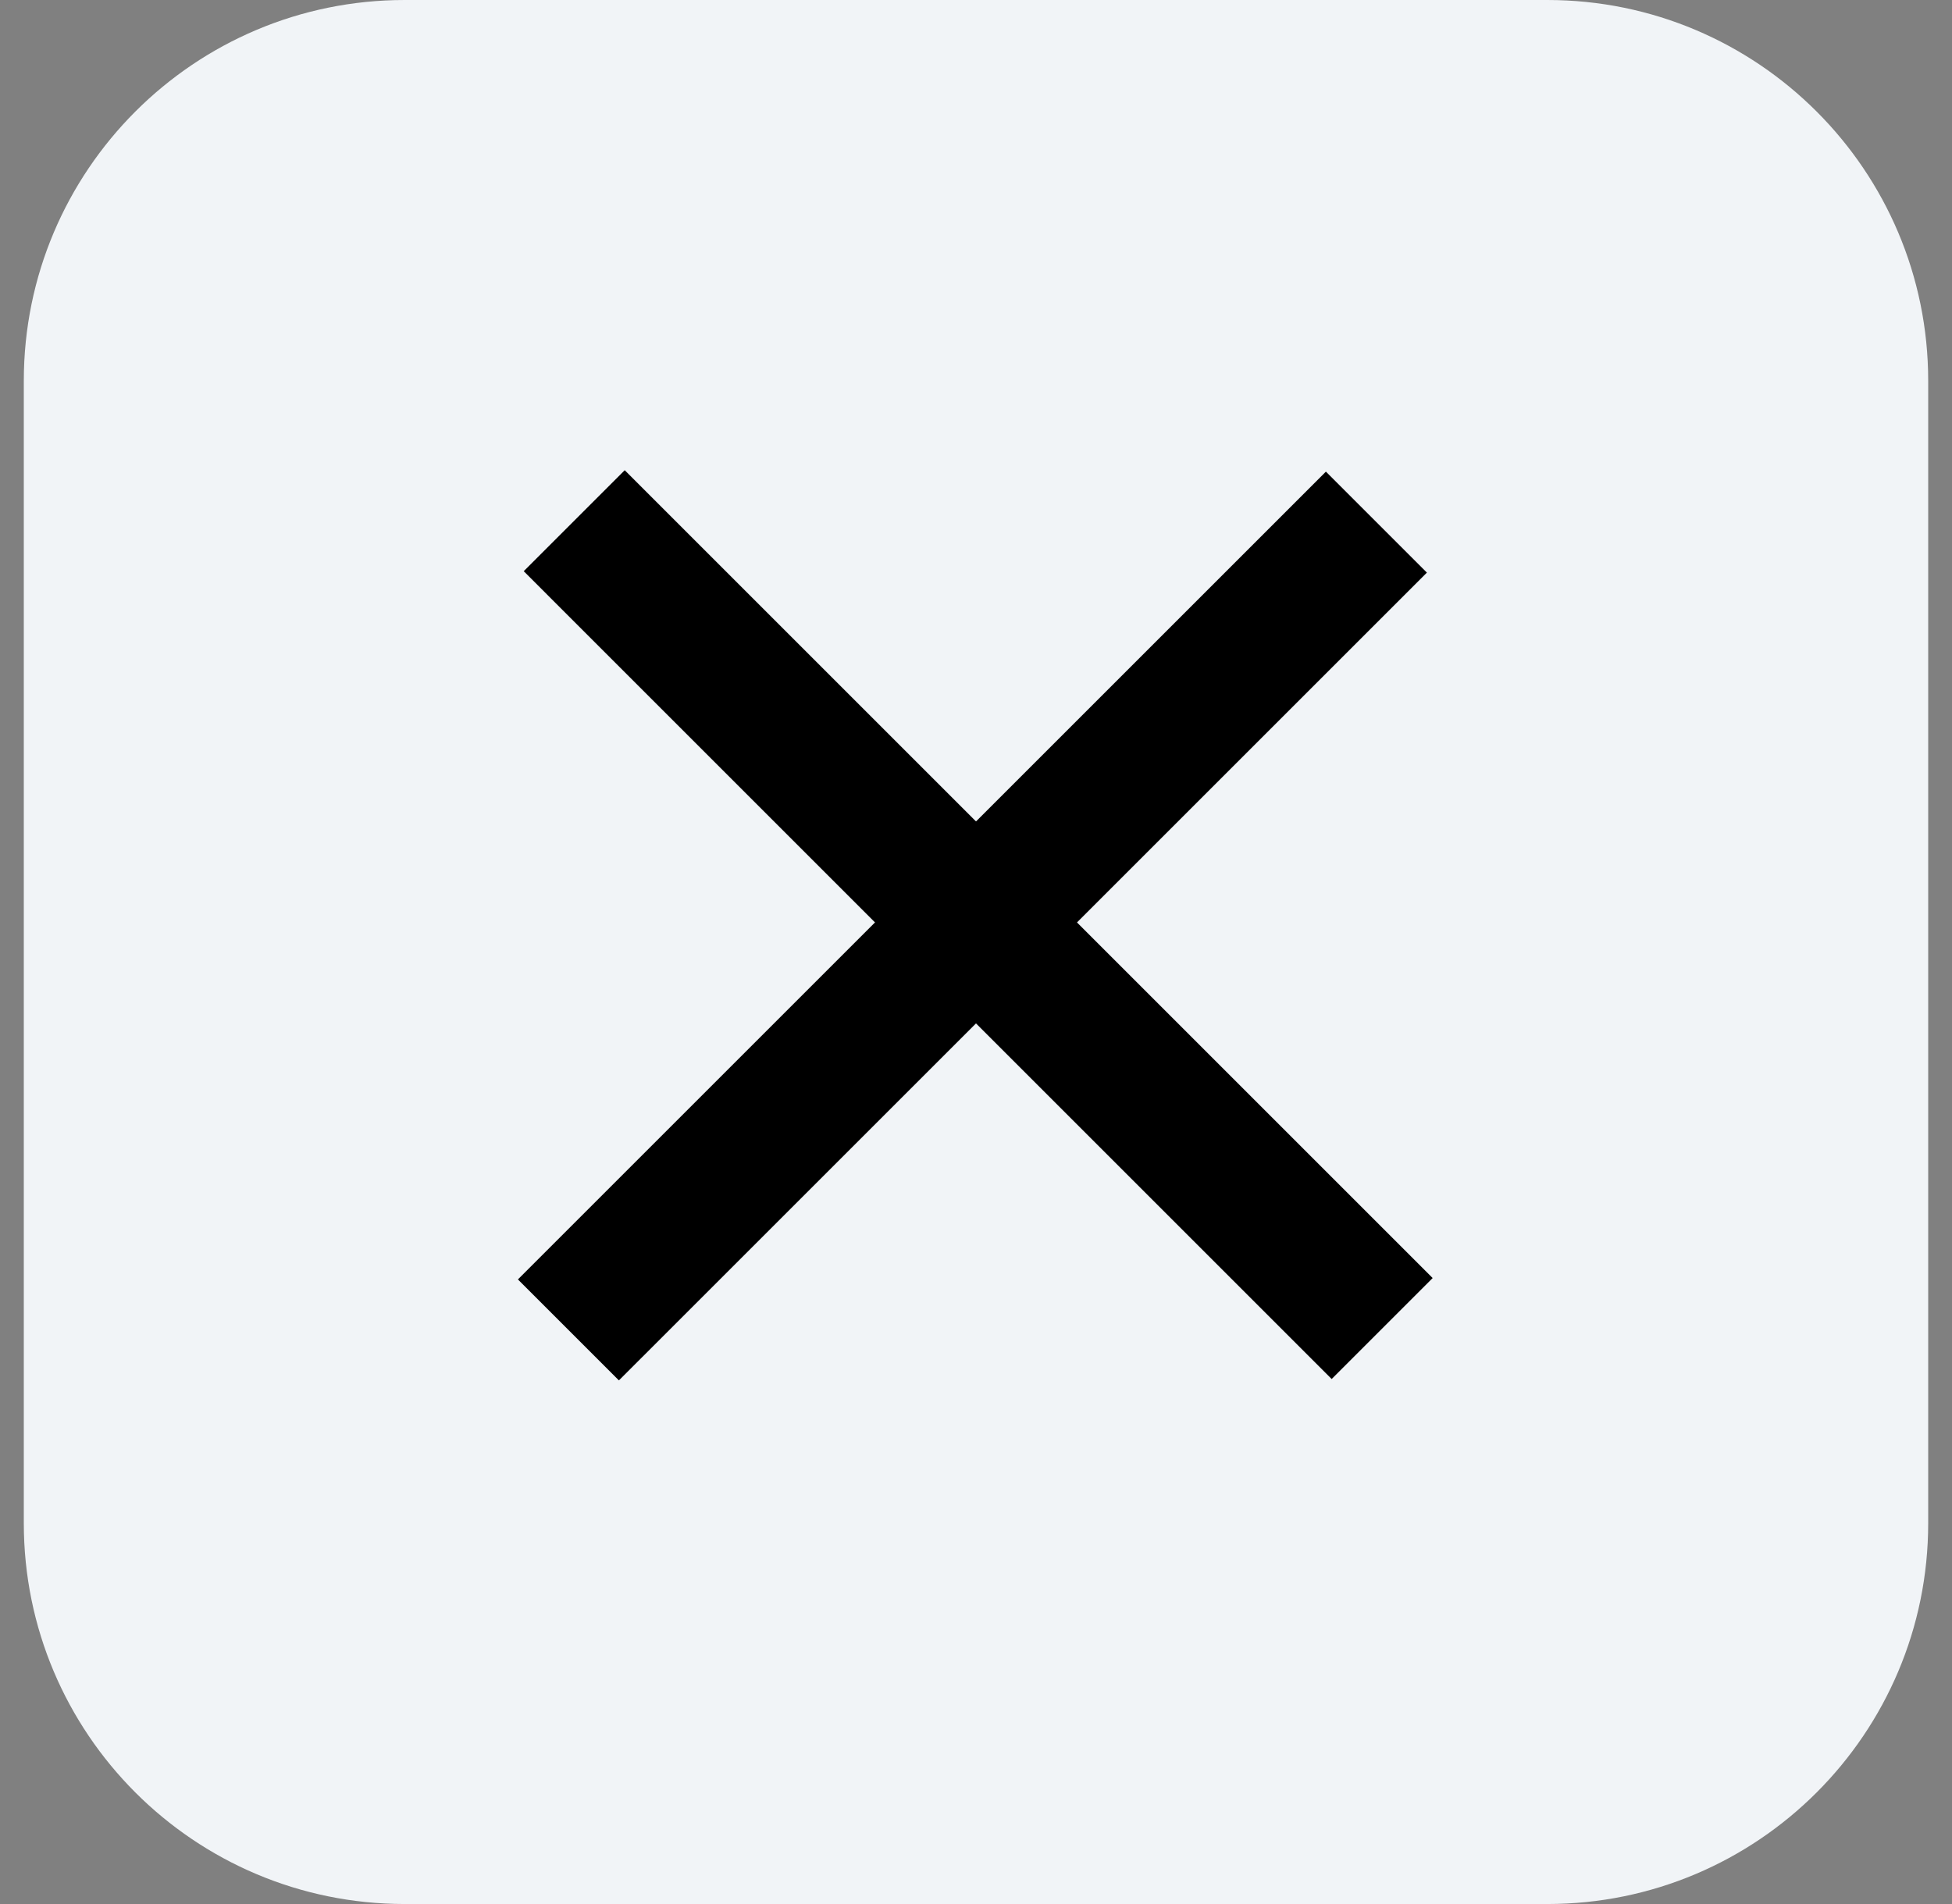 <svg width="41" height="40" viewBox="0 0 41 40" fill="none" xmlns="http://www.w3.org/2000/svg">
<rect x="0" y="0" width="41" height="40" fill="#808080" stroke="none"/>
<path d="M0.5 8C0.5 3.582 4.082 0 8.5 0H32.5C36.918 0 40.5 3.582 40.5 8V32C40.5 36.418 36.918 40 32.5 40H8.5C4.082 40 0.5 36.418 0.5 32V8Z" fill="#F1F4F7"/>
<line x1="11.939" y1="27.939" x2="28.91" y2="10.969" stroke="black" stroke-width="3"/>
<line x1="12.061" y1="10.939" x2="29.031" y2="27.91" stroke="black" stroke-width="3"/>
</svg>
